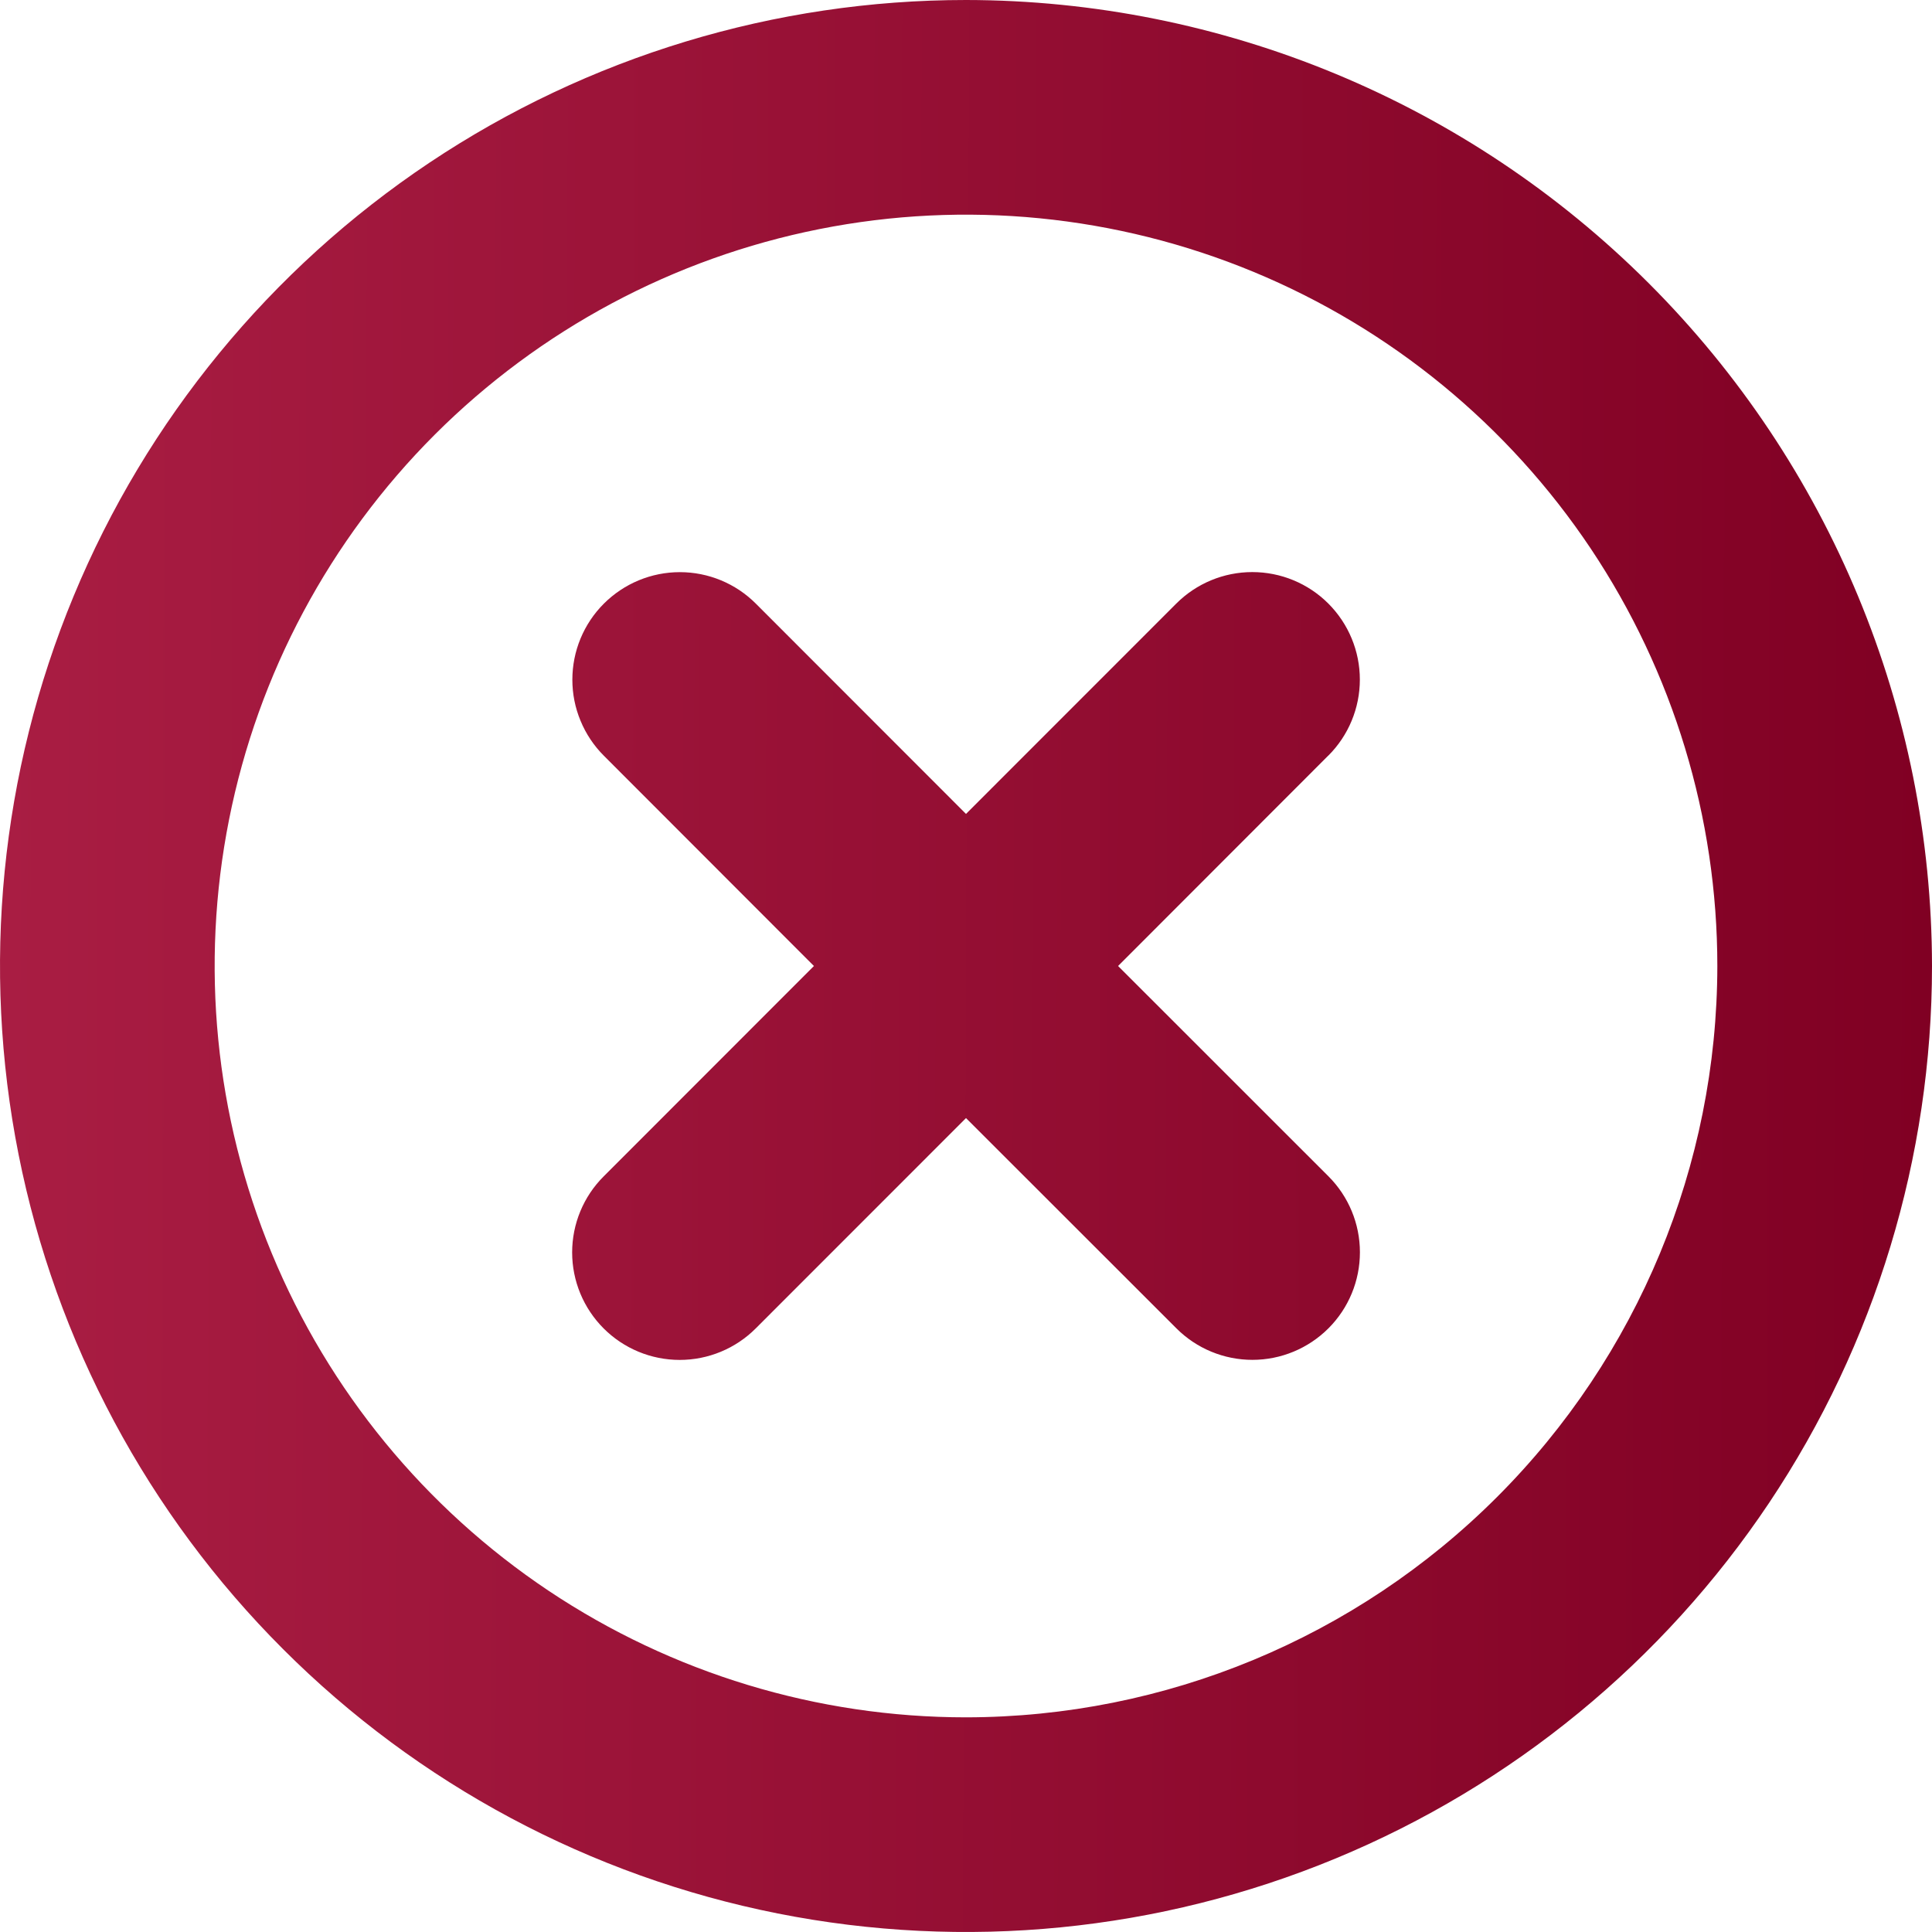 <svg width="28" height="28" viewBox="0 0 28 28" fill="none" xmlns="http://www.w3.org/2000/svg">
<path d="M19.249 10.952L16.204 14L19.253 17.048C19.545 17.34 19.709 17.736 19.709 18.149C19.709 18.563 19.545 18.959 19.253 19.251C18.96 19.544 18.564 19.708 18.151 19.708C17.738 19.708 17.341 19.544 17.049 19.251L14 16.204L10.952 19.253C10.66 19.545 10.264 19.709 9.851 19.709C9.437 19.709 9.041 19.545 8.749 19.253C8.456 18.96 8.292 18.564 8.292 18.151C8.292 17.738 8.456 17.341 8.749 17.049L11.796 14L8.751 10.952C8.607 10.808 8.492 10.636 8.414 10.447C8.335 10.258 8.295 10.055 8.295 9.851C8.295 9.437 8.459 9.041 8.751 8.749C9.044 8.456 9.44 8.292 9.853 8.292C10.266 8.292 10.663 8.456 10.955 8.749L14 11.796L17.048 8.747C17.34 8.455 17.736 8.291 18.149 8.291C18.563 8.291 18.959 8.455 19.251 8.747C19.544 9.04 19.708 9.436 19.708 9.849C19.708 10.262 19.544 10.659 19.251 10.951L19.249 10.952ZM28 14C28 16.769 27.179 19.476 25.641 21.778C24.102 24.08 21.916 25.875 19.358 26.934C16.799 27.994 13.985 28.271 11.269 27.731C8.553 27.191 6.058 25.857 4.101 23.899C2.143 21.942 0.809 19.447 0.269 16.731C-0.271 14.015 0.006 11.201 1.066 8.642C2.125 6.084 3.92 3.898 6.222 2.359C8.524 0.821 11.231 0 14 0C17.712 0.004 21.27 1.48 23.895 4.105C26.52 6.73 27.996 10.288 28 14ZM24.889 14C24.889 11.846 24.25 9.741 23.054 7.95C21.857 6.16 20.157 4.764 18.167 3.94C16.177 3.116 13.988 2.9 11.876 3.32C9.763 3.74 7.823 4.778 6.3 6.3C4.778 7.823 3.74 9.763 3.32 11.876C2.9 13.988 3.116 16.177 3.94 18.167C4.764 20.157 6.16 21.857 7.95 23.054C9.741 24.25 11.846 24.889 14 24.889C16.887 24.886 19.655 23.738 21.696 21.696C23.738 19.655 24.886 16.887 24.889 14Z" fill="url(#paint0_linear_422_1617)"/>
<defs>
<linearGradient id="paint0_linear_422_1617" x1="0" y1="0" x2="28.09" y2="0.091" gradientUnits="userSpaceOnUse">
<stop stop-color="#A91D43"/>
<stop offset="1" stop-color="#800023"/>
</linearGradient>
</defs>
</svg>
